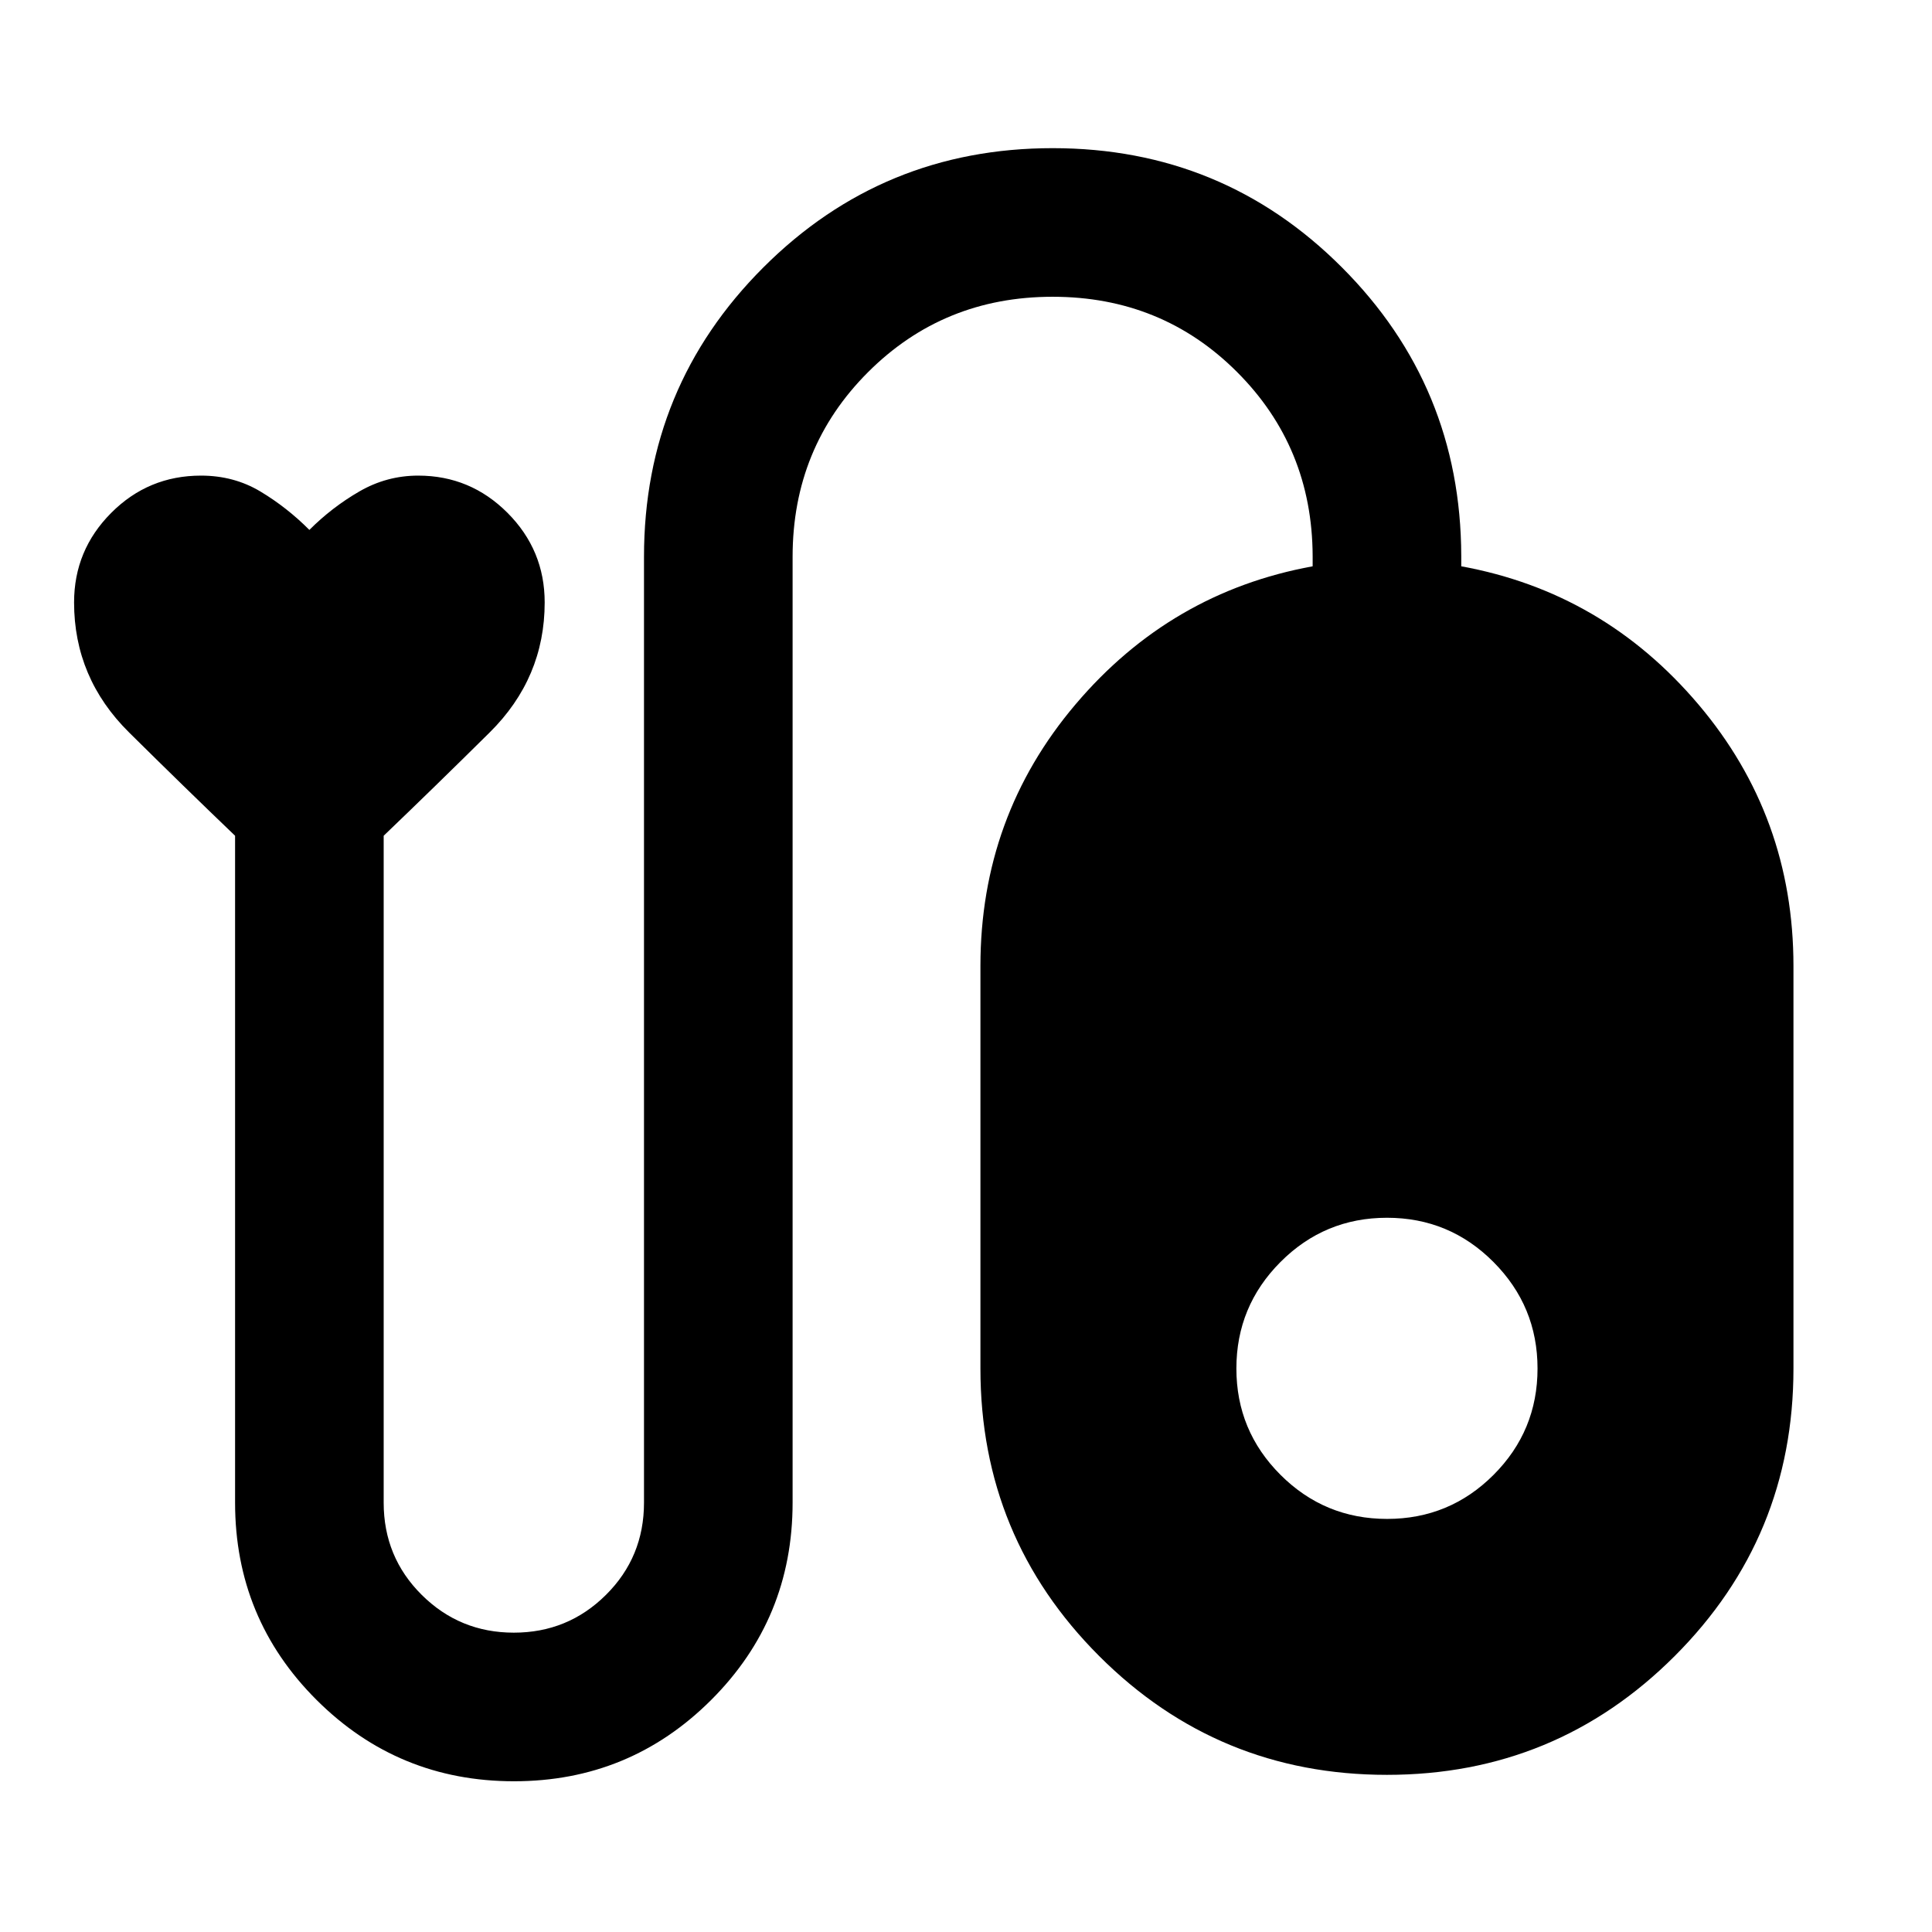 <svg xmlns="http://www.w3.org/2000/svg" height="40" viewBox="0 -960 960 960" width="40"><path d="M255.41-74.9q-57.57 0-98.09-40.39-40.51-40.4-40.51-98.04v-331.39q-25.32-24.26-52.66-51.32-27.34-27.05-27.34-64.63 0-25.98 18.46-44.49 18.45-18.51 44.6-18.51 16.37 0 29.54 7.9 13.16 7.89 24.32 19.08 11.16-11.19 24.78-19.08 13.62-7.9 29.3-7.9 25.92 0 44.38 18.51t18.46 44.49q0 37.58-27.34 64.63-27.34 27.06-52.66 51.32v331.39q0 27.03 18.9 45.81t45.78 18.78q26.87 0 45.77-18.78Q320-186.3 320-213.33v-470q0-84.49 59.29-143.77 59.29-59.28 143.79-59.28t143.63 59.16q59.14 59.16 59.38 143.41v5.2q70.6 12.88 117.83 68.62 47.24 55.74 47.24 129.99v200q0 83.88-59.02 142.89-59.02 59.02-142.97 59.02-83.96 0-142.98-59.02-59.02-59.01-59.02-142.89v-200q0-74.25 47.24-129.99 47.24-55.74 117.84-68.62v-5.2q-.24-54.03-37.6-91.38-37.35-37.35-91.61-37.35-54.25 0-91.73 37.48-37.47 37.47-37.47 91.73v470q0 57.64-40.47 98.04-40.46 40.39-97.96 40.39Zm433.78-280q-31.03 0-52.94 21.99-21.9 21.98-21.9 52.91 0 30.93 21.91 52.83 21.92 21.91 52.99 21.91 31 0 52.87-21.87Q763.99-249 763.99-280q0-30.93-21.89-52.91-21.89-21.99-52.91-21.99Z"/></svg>